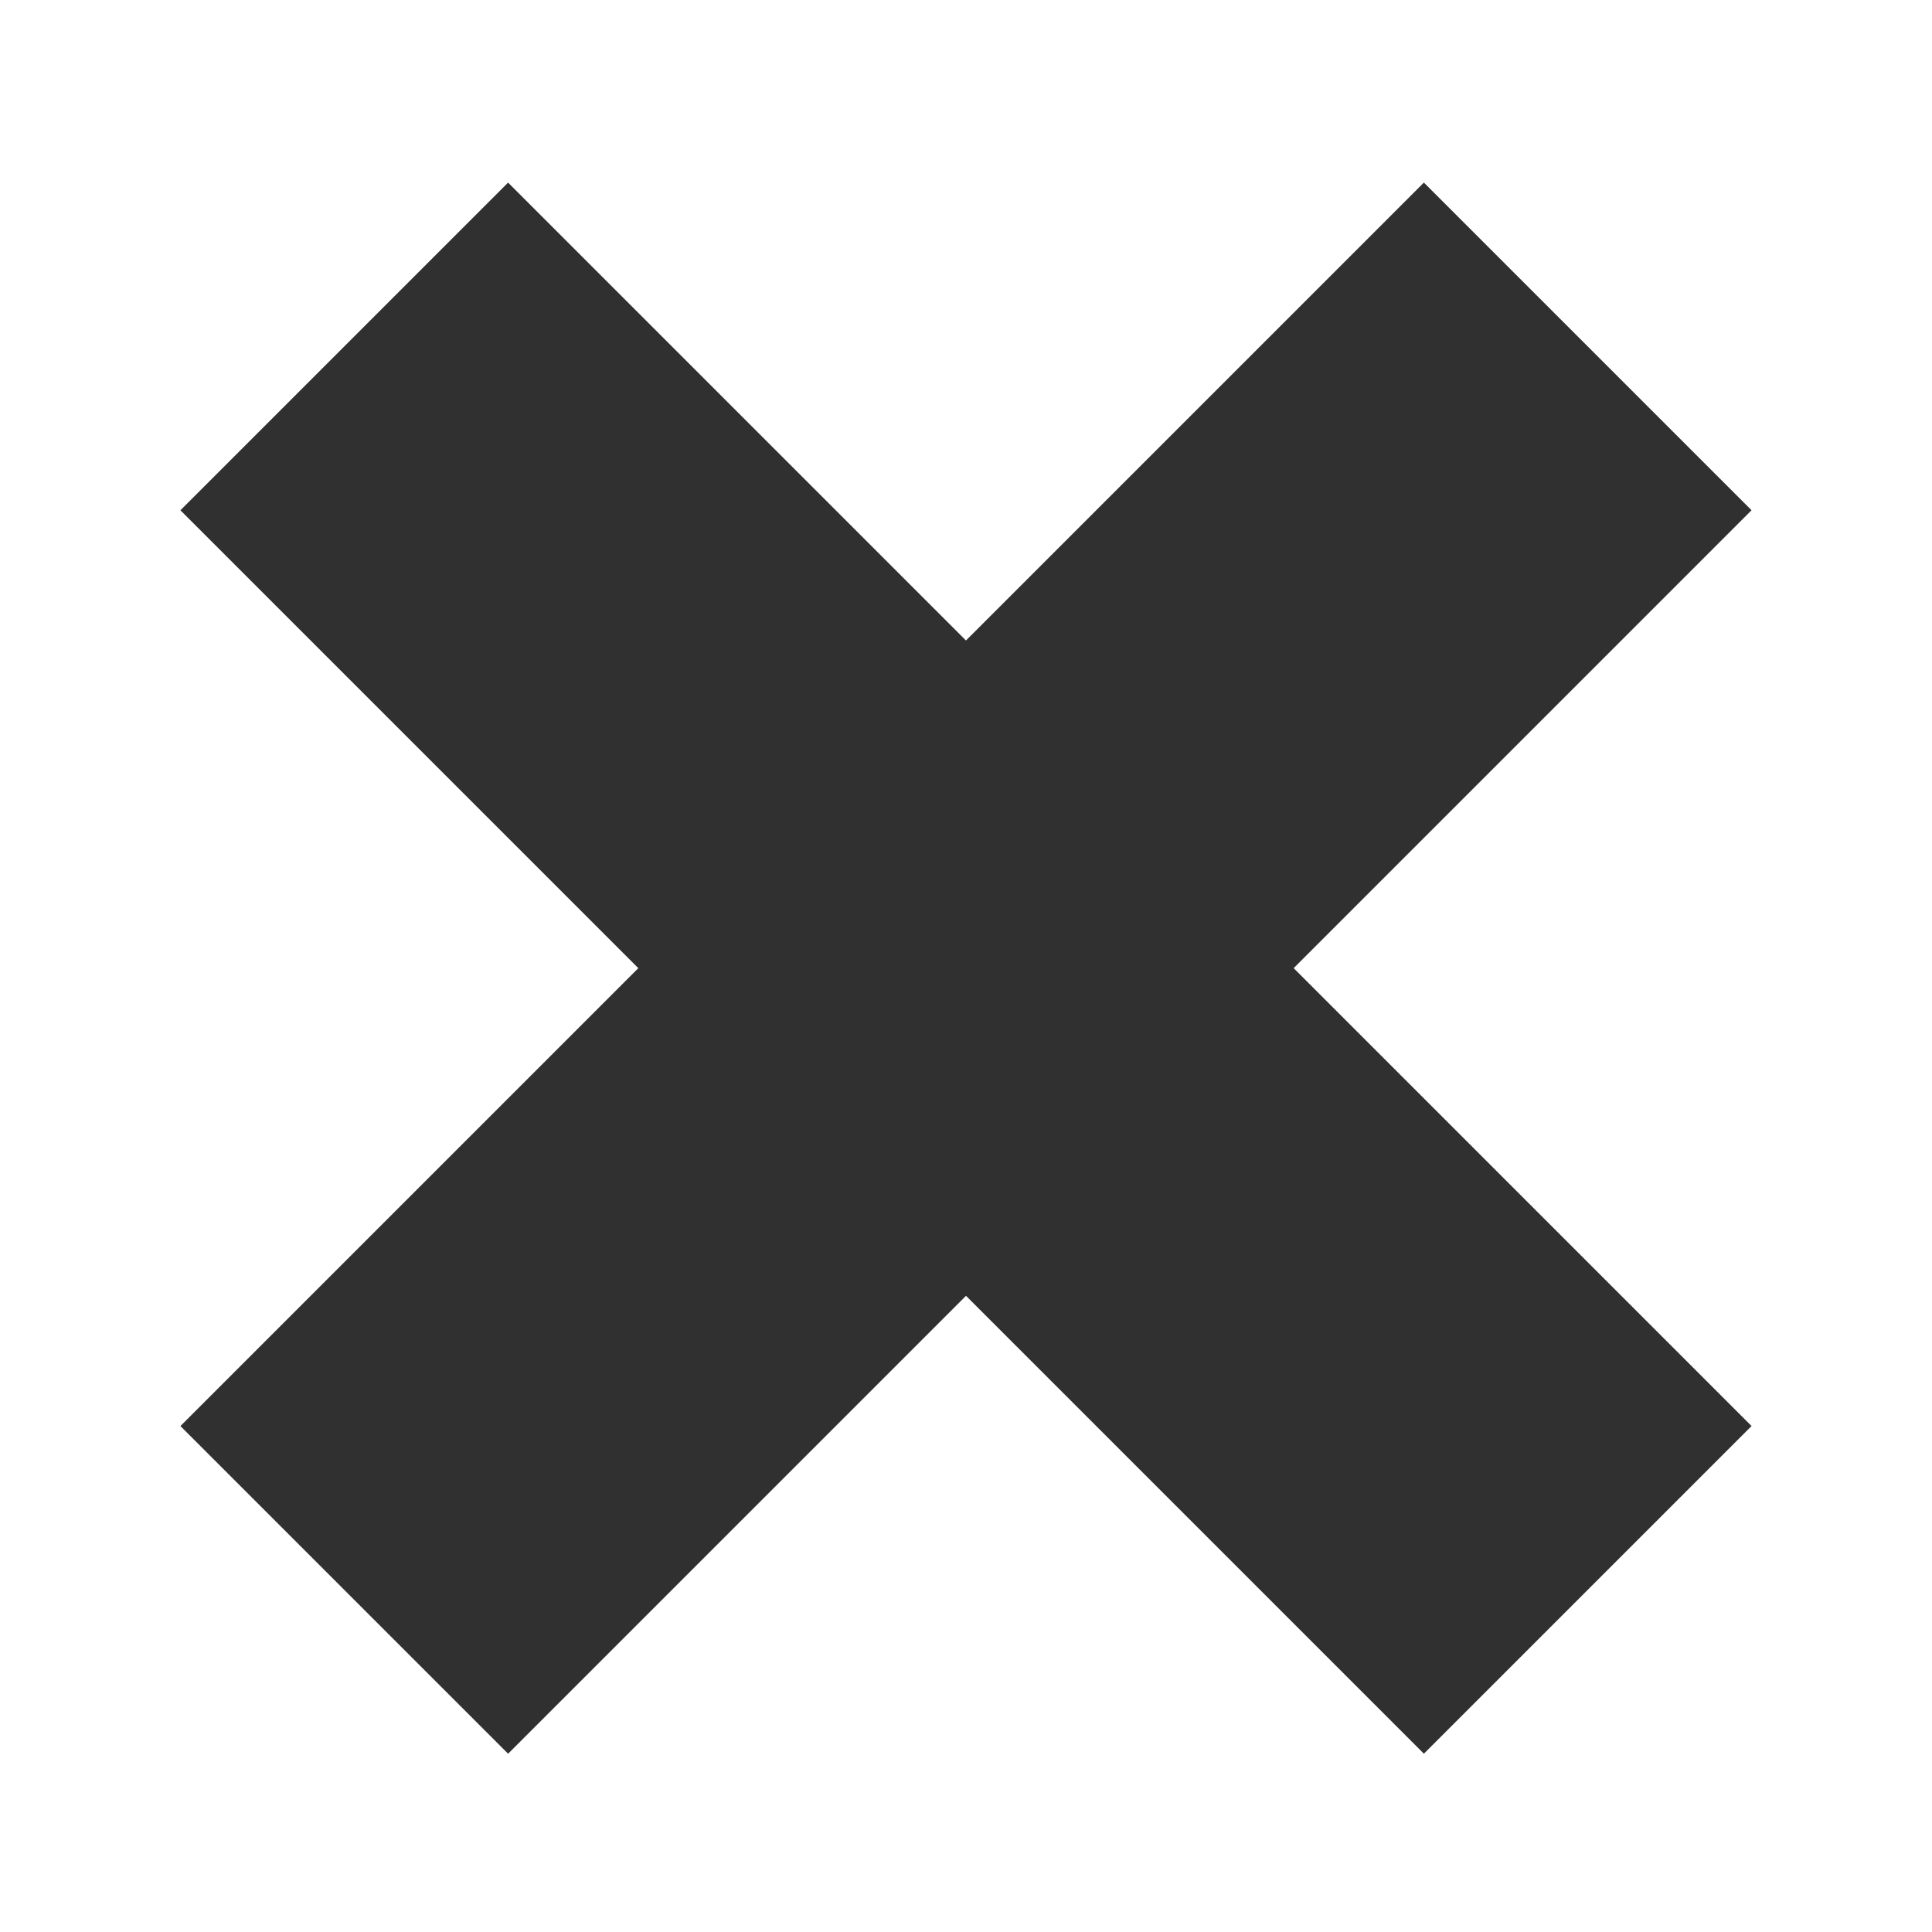 <svg xmlns="http://www.w3.org/2000/svg" xmlns:xlink="http://www.w3.org/1999/xlink" preserveAspectRatio="none" width="20" height="20"><defs><path fill="#303030" stroke-width="5" d="M148 93.5v-39H93.5V0h-39v54.5H0v39h54.5V148h39V93.5H148z" id="a"/></defs><use xlink:href="#a" transform="rotate(44.999 8.44 10.646) scale(.123)"/></svg>